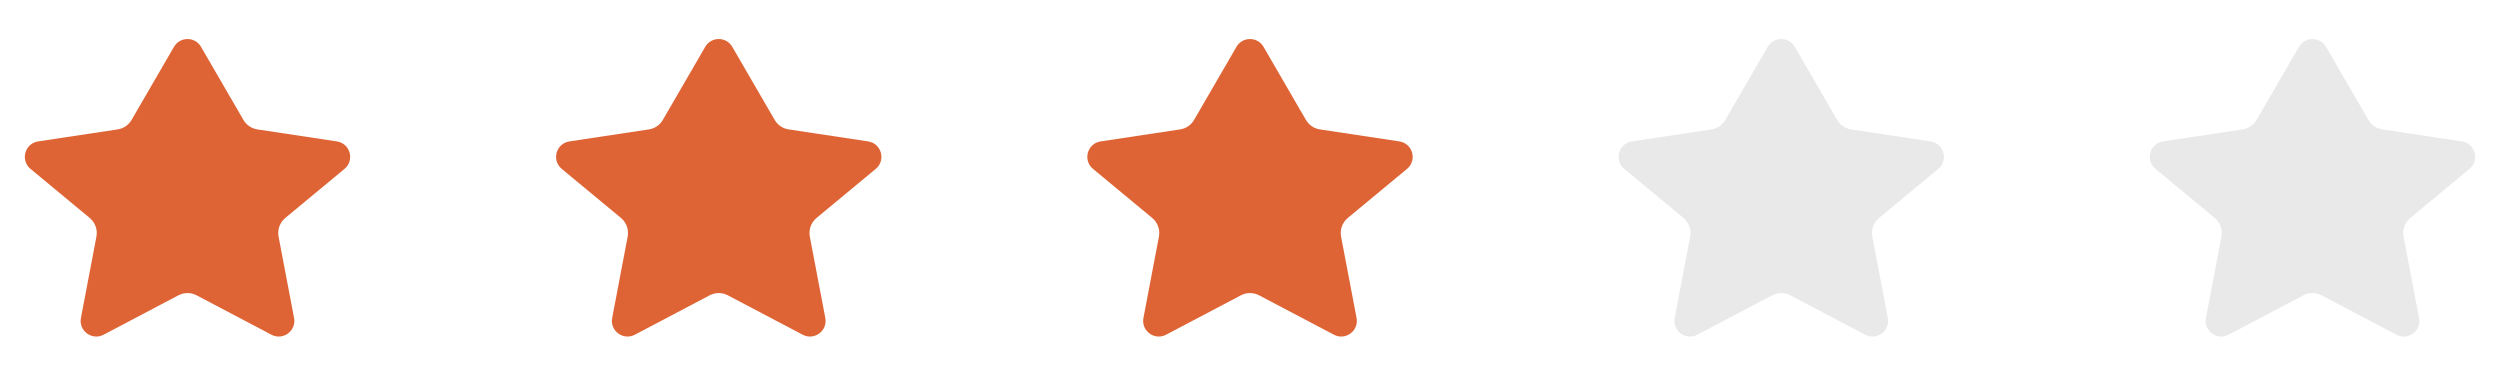 <svg width="160" height="24" viewBox="0 0 160 24" fill="none" xmlns="http://www.w3.org/2000/svg">
<path d="M12.865 2.996C12.48 2.332 11.521 2.332 11.135 2.996L8.421 7.674C8.231 8.002 7.902 8.226 7.527 8.282L2.44 9.05C1.586 9.179 1.286 10.258 1.952 10.809L5.741 13.948C6.091 14.239 6.256 14.697 6.171 15.145L5.18 20.35C5.023 21.173 5.887 21.812 6.628 21.422L11.418 18.9C11.782 18.708 12.218 18.708 12.582 18.9L17.372 21.422C18.113 21.812 18.977 21.173 18.82 20.35L17.829 15.145C17.744 14.697 17.909 14.239 18.259 13.948L22.049 10.809C22.714 10.258 22.414 9.179 21.56 9.05L16.474 8.282C16.099 8.226 15.769 8.002 15.579 7.674L12.865 2.996Z" fill="#DF6435"/>
<path d="M46.865 2.996C46.48 2.332 45.52 2.332 45.135 2.996L42.421 7.674C42.231 8.002 41.902 8.226 41.527 8.282L36.44 9.05C35.586 9.179 35.286 10.258 35.952 10.809L39.741 13.948C40.092 14.239 40.256 14.697 40.171 15.145L39.18 20.35C39.023 21.173 39.887 21.812 40.628 21.422L45.418 18.9C45.782 18.708 46.218 18.708 46.582 18.9L51.372 21.422C52.113 21.812 52.977 21.173 52.82 20.35L51.829 15.145C51.744 14.697 51.909 14.239 52.259 13.948L56.048 10.809C56.714 10.258 56.414 9.179 55.56 9.05L50.474 8.282C50.099 8.226 49.769 8.002 49.579 7.674L46.865 2.996Z" fill="#DF6435"/>
<path d="M114.865 2.996C114.48 2.332 113.521 2.332 113.135 2.996L110.421 7.674C110.231 8.002 109.902 8.226 109.527 8.282L104.44 9.05C103.586 9.179 103.286 10.258 103.952 10.809L107.741 13.948C108.091 14.239 108.256 14.697 108.171 15.145L107.18 20.35C107.023 21.173 107.887 21.812 108.628 21.422L113.418 18.9C113.782 18.708 114.218 18.708 114.582 18.9L119.372 21.422C120.113 21.812 120.977 21.173 120.82 20.35L119.829 15.145C119.744 14.697 119.909 14.239 120.259 13.948L124.048 10.809C124.714 10.258 124.414 9.179 123.56 9.05L118.474 8.282C118.098 8.226 117.769 8.002 117.579 7.674L114.865 2.996Z" fill="#E9E9E9"/>
<path d="M80.865 2.996C80.48 2.332 79.52 2.332 79.135 2.996L76.421 7.674C76.231 8.002 75.902 8.226 75.527 8.282L70.44 9.05C69.586 9.179 69.286 10.258 69.952 10.809L73.741 13.948C74.091 14.239 74.256 14.697 74.171 15.145L73.18 20.35C73.023 21.173 73.887 21.812 74.628 21.422L79.418 18.9C79.782 18.708 80.218 18.708 80.582 18.9L85.372 21.422C86.113 21.812 86.977 21.173 86.82 20.35L85.829 15.145C85.744 14.697 85.909 14.239 86.259 13.948L90.049 10.809C90.714 10.258 90.414 9.179 89.56 9.05L84.474 8.282C84.099 8.226 83.769 8.002 83.579 7.674L80.865 2.996Z" fill="#DF6435"/>
<path d="M148.865 2.996C148.48 2.332 147.521 2.332 147.135 2.996L144.421 7.674C144.231 8.002 143.902 8.226 143.527 8.282L138.44 9.05C137.586 9.179 137.286 10.258 137.952 10.809L141.741 13.948C142.091 14.239 142.256 14.697 142.171 15.145L141.18 20.35C141.023 21.173 141.887 21.812 142.628 21.422L147.418 18.9C147.782 18.708 148.218 18.708 148.582 18.9L153.372 21.422C154.113 21.812 154.977 21.173 154.82 20.35L153.829 15.145C153.744 14.697 153.909 14.239 154.259 13.948L158.048 10.809C158.714 10.258 158.414 9.179 157.56 9.05L152.474 8.282C152.098 8.226 151.769 8.002 151.579 7.674L148.865 2.996Z" fill="#E9E9E9"/>
</svg>
